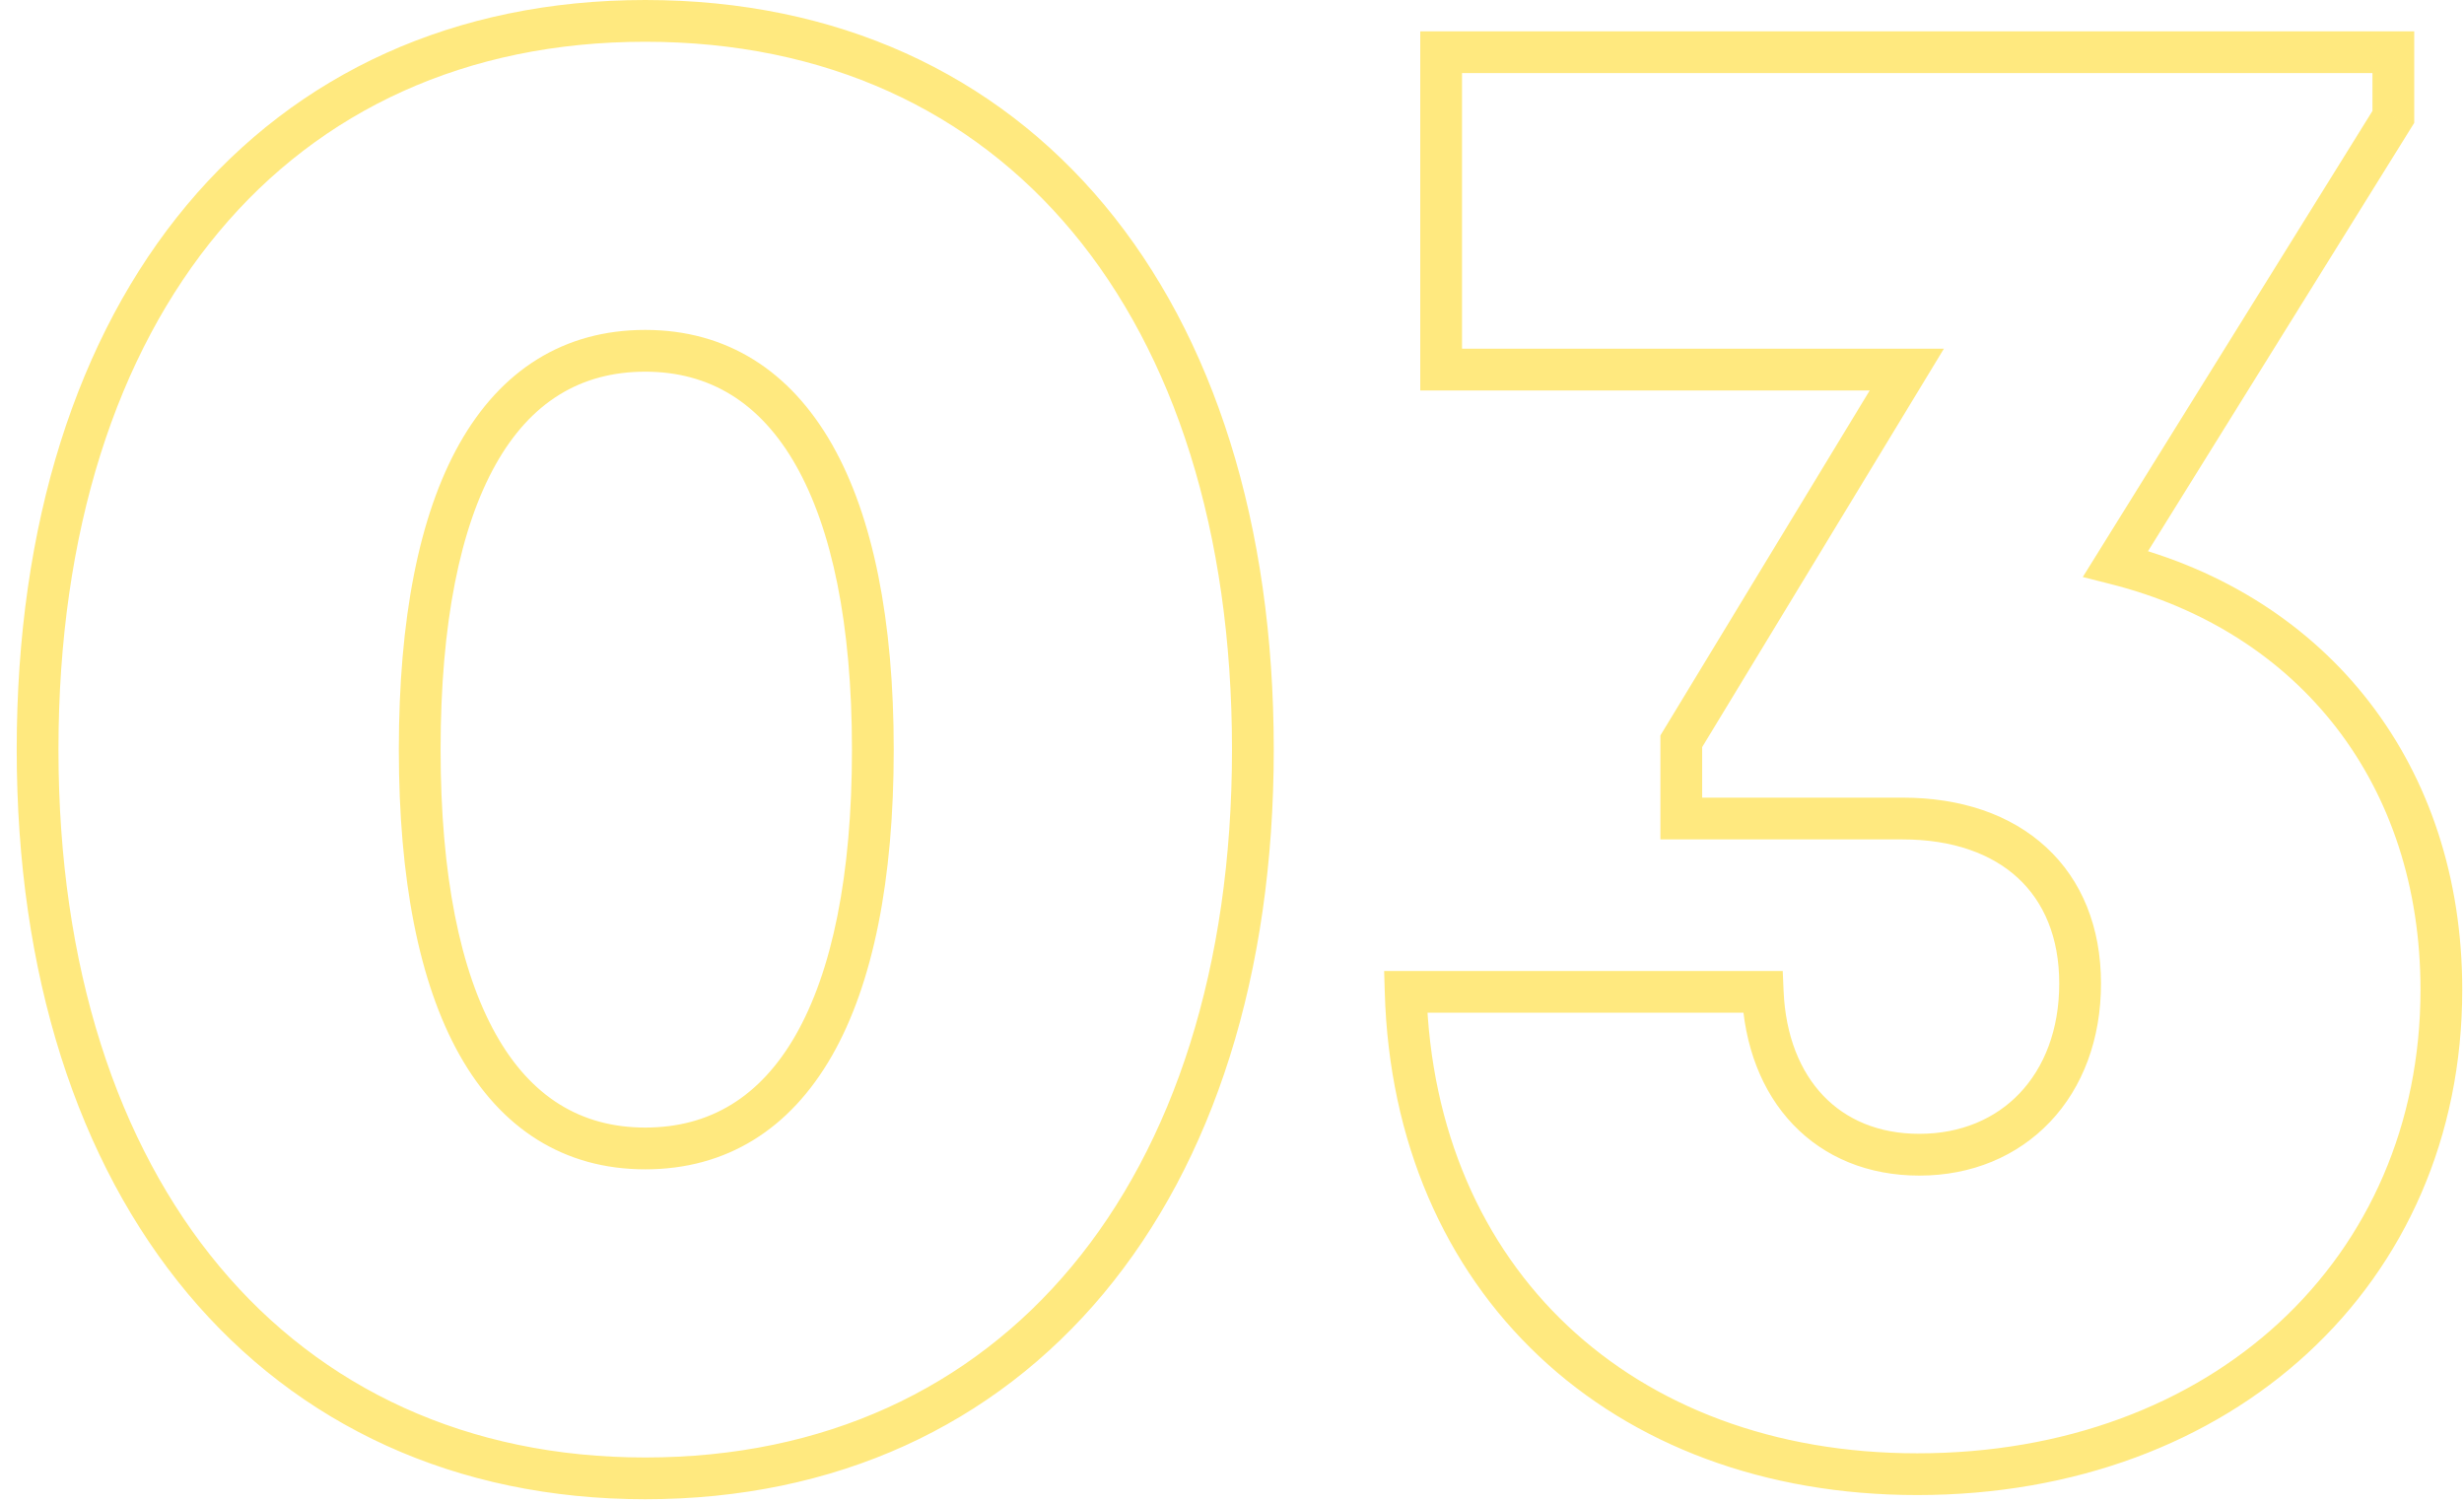 <svg width="118" height="72" viewBox="0 0 118 72" fill="none" xmlns="http://www.w3.org/2000/svg">
<path opacity="0.5" d="M30.9 71.8C40.029 71.8 47.592 68.256 52.856 61.94C58.104 55.642 61 46.671 61 35.9H59C59 46.329 56.196 54.807 51.319 60.66C46.458 66.494 39.471 69.8 30.9 69.8V71.8ZM61 35.9C61 25.082 58.13 16.109 52.893 9.822C47.64 3.516 40.076 0 30.9 0V2C39.524 2 46.51 5.284 51.357 11.102C56.22 16.941 59 25.418 59 35.9H61ZM30.9 0C21.773 0 14.21 3.517 8.945 9.822C3.696 16.108 0.8 25.08 0.8 35.9H2.8C2.8 25.42 5.604 16.942 10.48 11.104C15.34 5.283 22.327 2 30.9 2V0ZM0.8 35.9C0.8 46.673 3.722 55.644 8.983 61.941C14.258 68.255 21.82 71.8 30.9 71.8V69.8C22.381 69.8 15.393 66.495 10.517 60.659C5.628 54.806 2.8 46.327 2.8 35.9H0.8ZM30.9 54C27.805 54 25.417 52.51 23.747 49.535C22.042 46.5 21.1 41.923 21.1 35.9H19.1C19.1 42.077 20.058 47.05 22.003 50.515C23.983 54.04 26.995 56 30.9 56V54ZM21.1 35.9C21.1 29.826 22.043 25.25 23.746 22.229C25.414 19.27 27.799 17.8 30.9 17.8V15.8C27.001 15.8 23.986 17.73 22.004 21.246C20.057 24.7 19.1 29.674 19.1 35.9H21.1ZM30.9 17.8C33.998 17.8 36.411 19.293 38.106 22.27C39.834 25.305 40.8 29.881 40.8 35.9H42.8C42.8 29.719 41.816 24.745 39.844 21.28C37.839 17.757 34.803 15.8 30.9 15.8V17.8ZM40.8 35.9C40.8 41.971 39.833 46.545 38.107 49.566C36.415 52.527 34.003 54 30.9 54V56C34.797 56 37.835 54.073 39.843 50.559C41.817 47.105 42.8 42.129 42.8 35.9H40.8ZM101.316 27L100.466 26.472L99.744 27.634L101.071 27.97L101.316 27ZM114.616 5.6L115.465 6.128L115.616 5.885V5.6H114.616ZM114.616 2.5H115.616V1.5H114.616V2.5ZM69.016 2.5V1.5H68.016V2.5H69.016ZM69.016 17.7H68.016V18.7H69.016V17.7ZM91.316 17.7L92.171 18.219L93.092 16.7H91.316V17.7ZM80.516 35.5L79.661 34.981L79.516 35.22V35.5H80.516ZM80.516 39.2H79.516V40.2H80.516V39.2ZM84.416 47.5L85.415 47.458L85.374 46.5H84.416V47.5ZM67.316 47.5V46.5H66.286L66.316 47.529L67.316 47.5ZM102.165 27.528L115.465 6.128L113.766 5.072L100.466 26.472L102.165 27.528ZM115.616 5.6V2.5H113.616V5.6H115.616ZM114.616 1.5H69.016V3.5H114.616V1.5ZM68.016 2.5V17.7H70.016V2.5H68.016ZM69.016 18.7H91.316V16.7H69.016V18.7ZM90.461 17.181L79.661 34.981L81.371 36.019L92.171 18.219L90.461 17.181ZM79.516 35.5V39.2H81.516V35.5H79.516ZM80.516 40.2H91.116V38.2H80.516V40.2ZM91.116 40.2C93.527 40.2 95.388 40.894 96.637 42.047C97.876 43.192 98.616 44.884 98.616 47.1H100.616C100.616 44.416 99.705 42.158 97.994 40.578C96.293 39.006 93.904 38.2 91.116 38.2V40.2ZM98.616 47.1C98.616 49.33 97.891 51.122 96.727 52.35C95.567 53.574 93.912 54.3 91.916 54.3V56.3C94.42 56.3 96.614 55.377 98.179 53.725C99.741 52.078 100.616 49.77 100.616 47.1H98.616ZM91.916 54.3C89.963 54.3 88.408 53.619 87.314 52.472C86.212 51.317 85.507 49.614 85.415 47.458L83.416 47.542C83.525 50.086 84.369 52.283 85.867 53.853C87.373 55.431 89.468 56.3 91.916 56.3V54.3ZM84.416 46.5H67.316V48.5H84.416V46.5ZM66.316 47.529C66.523 54.669 69.194 60.704 73.705 64.953C78.213 69.199 84.494 71.6 91.816 71.6V69.6C84.937 69.6 79.168 67.351 75.076 63.497C70.987 59.646 68.508 54.131 68.315 47.471L66.316 47.529ZM91.816 71.6C106.892 71.6 117.916 61.525 117.916 47.4H115.916C115.916 60.275 105.939 69.6 91.816 69.6V71.6ZM117.916 47.4C117.916 36.649 111.511 28.544 101.561 26.03L101.071 27.97C110.12 30.256 115.916 37.551 115.916 47.4H117.916Z" fill="#FFD500"/>
</svg>
